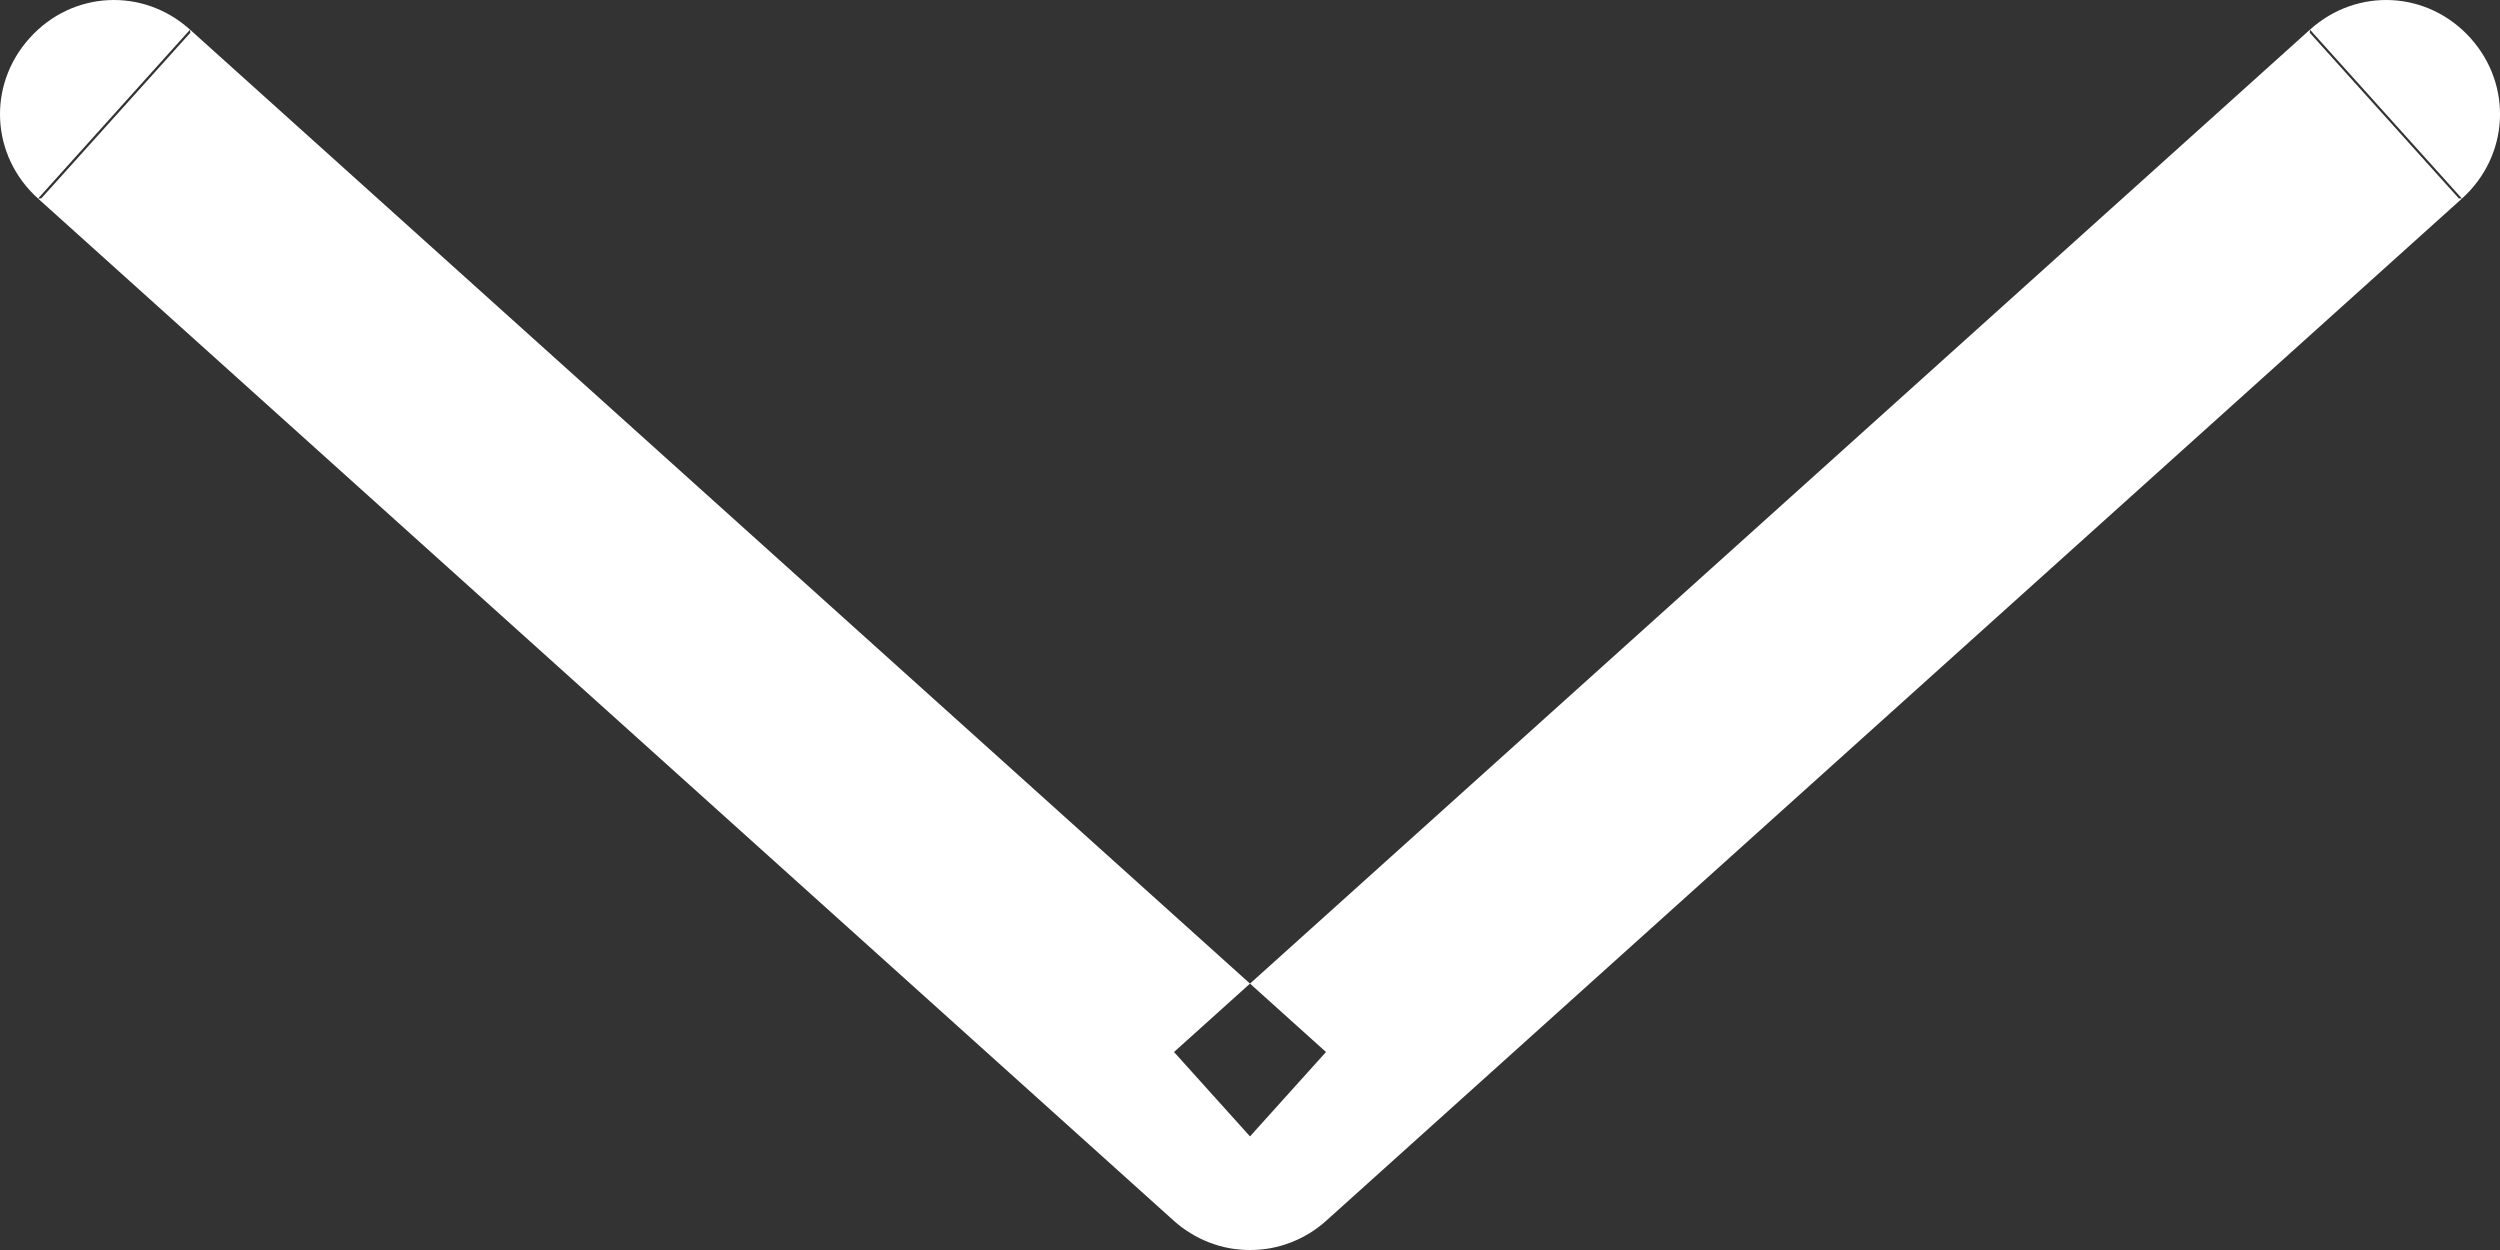 <svg width="22.008" height="11.004" viewBox="0 0 22.008 11.004" fill="none" xmlns="http://www.w3.org/2000/svg" xmlns:xlink="http://www.w3.org/1999/xlink">
	<rect x="0" y="0" width="22.008" height="11.004" fill="#333333" stroke="none"/>
	<desc>
			Created with Pixso.
	</desc>
	<defs/>
	<path id="Vector 23" d="M1.673 0.261L11.673 9.261L11.004 10.004L10.335 9.261L20.335 0.261L21.673 1.748L11.673 10.748Q11.605 10.809 11.527 10.857Q11.448 10.905 11.362 10.938Q11.277 10.971 11.186 10.988Q11.096 11.004 11.004 11.004Q10.912 11.004 10.822 10.988Q10.732 10.971 10.646 10.938Q10.56 10.905 10.482 10.857Q10.403 10.809 10.335 10.748L0.335 1.748L1.673 0.261ZM0.364 1.746L0.335 1.748C-0.081 1.373 -0.114 0.751 0.261 0.335C0.635 -0.081 1.257 -0.114 1.673 0.261L1.675 0.289L0.364 1.746ZM20.334 0.289L20.335 0.261C20.752 -0.114 21.373 -0.081 21.748 0.335C22.122 0.751 22.089 1.373 21.673 1.748L21.645 1.746L20.334 0.289Z" fill="#FFFFFF" fill-opacity="1" fill-rule="evenodd"/>
</svg>
